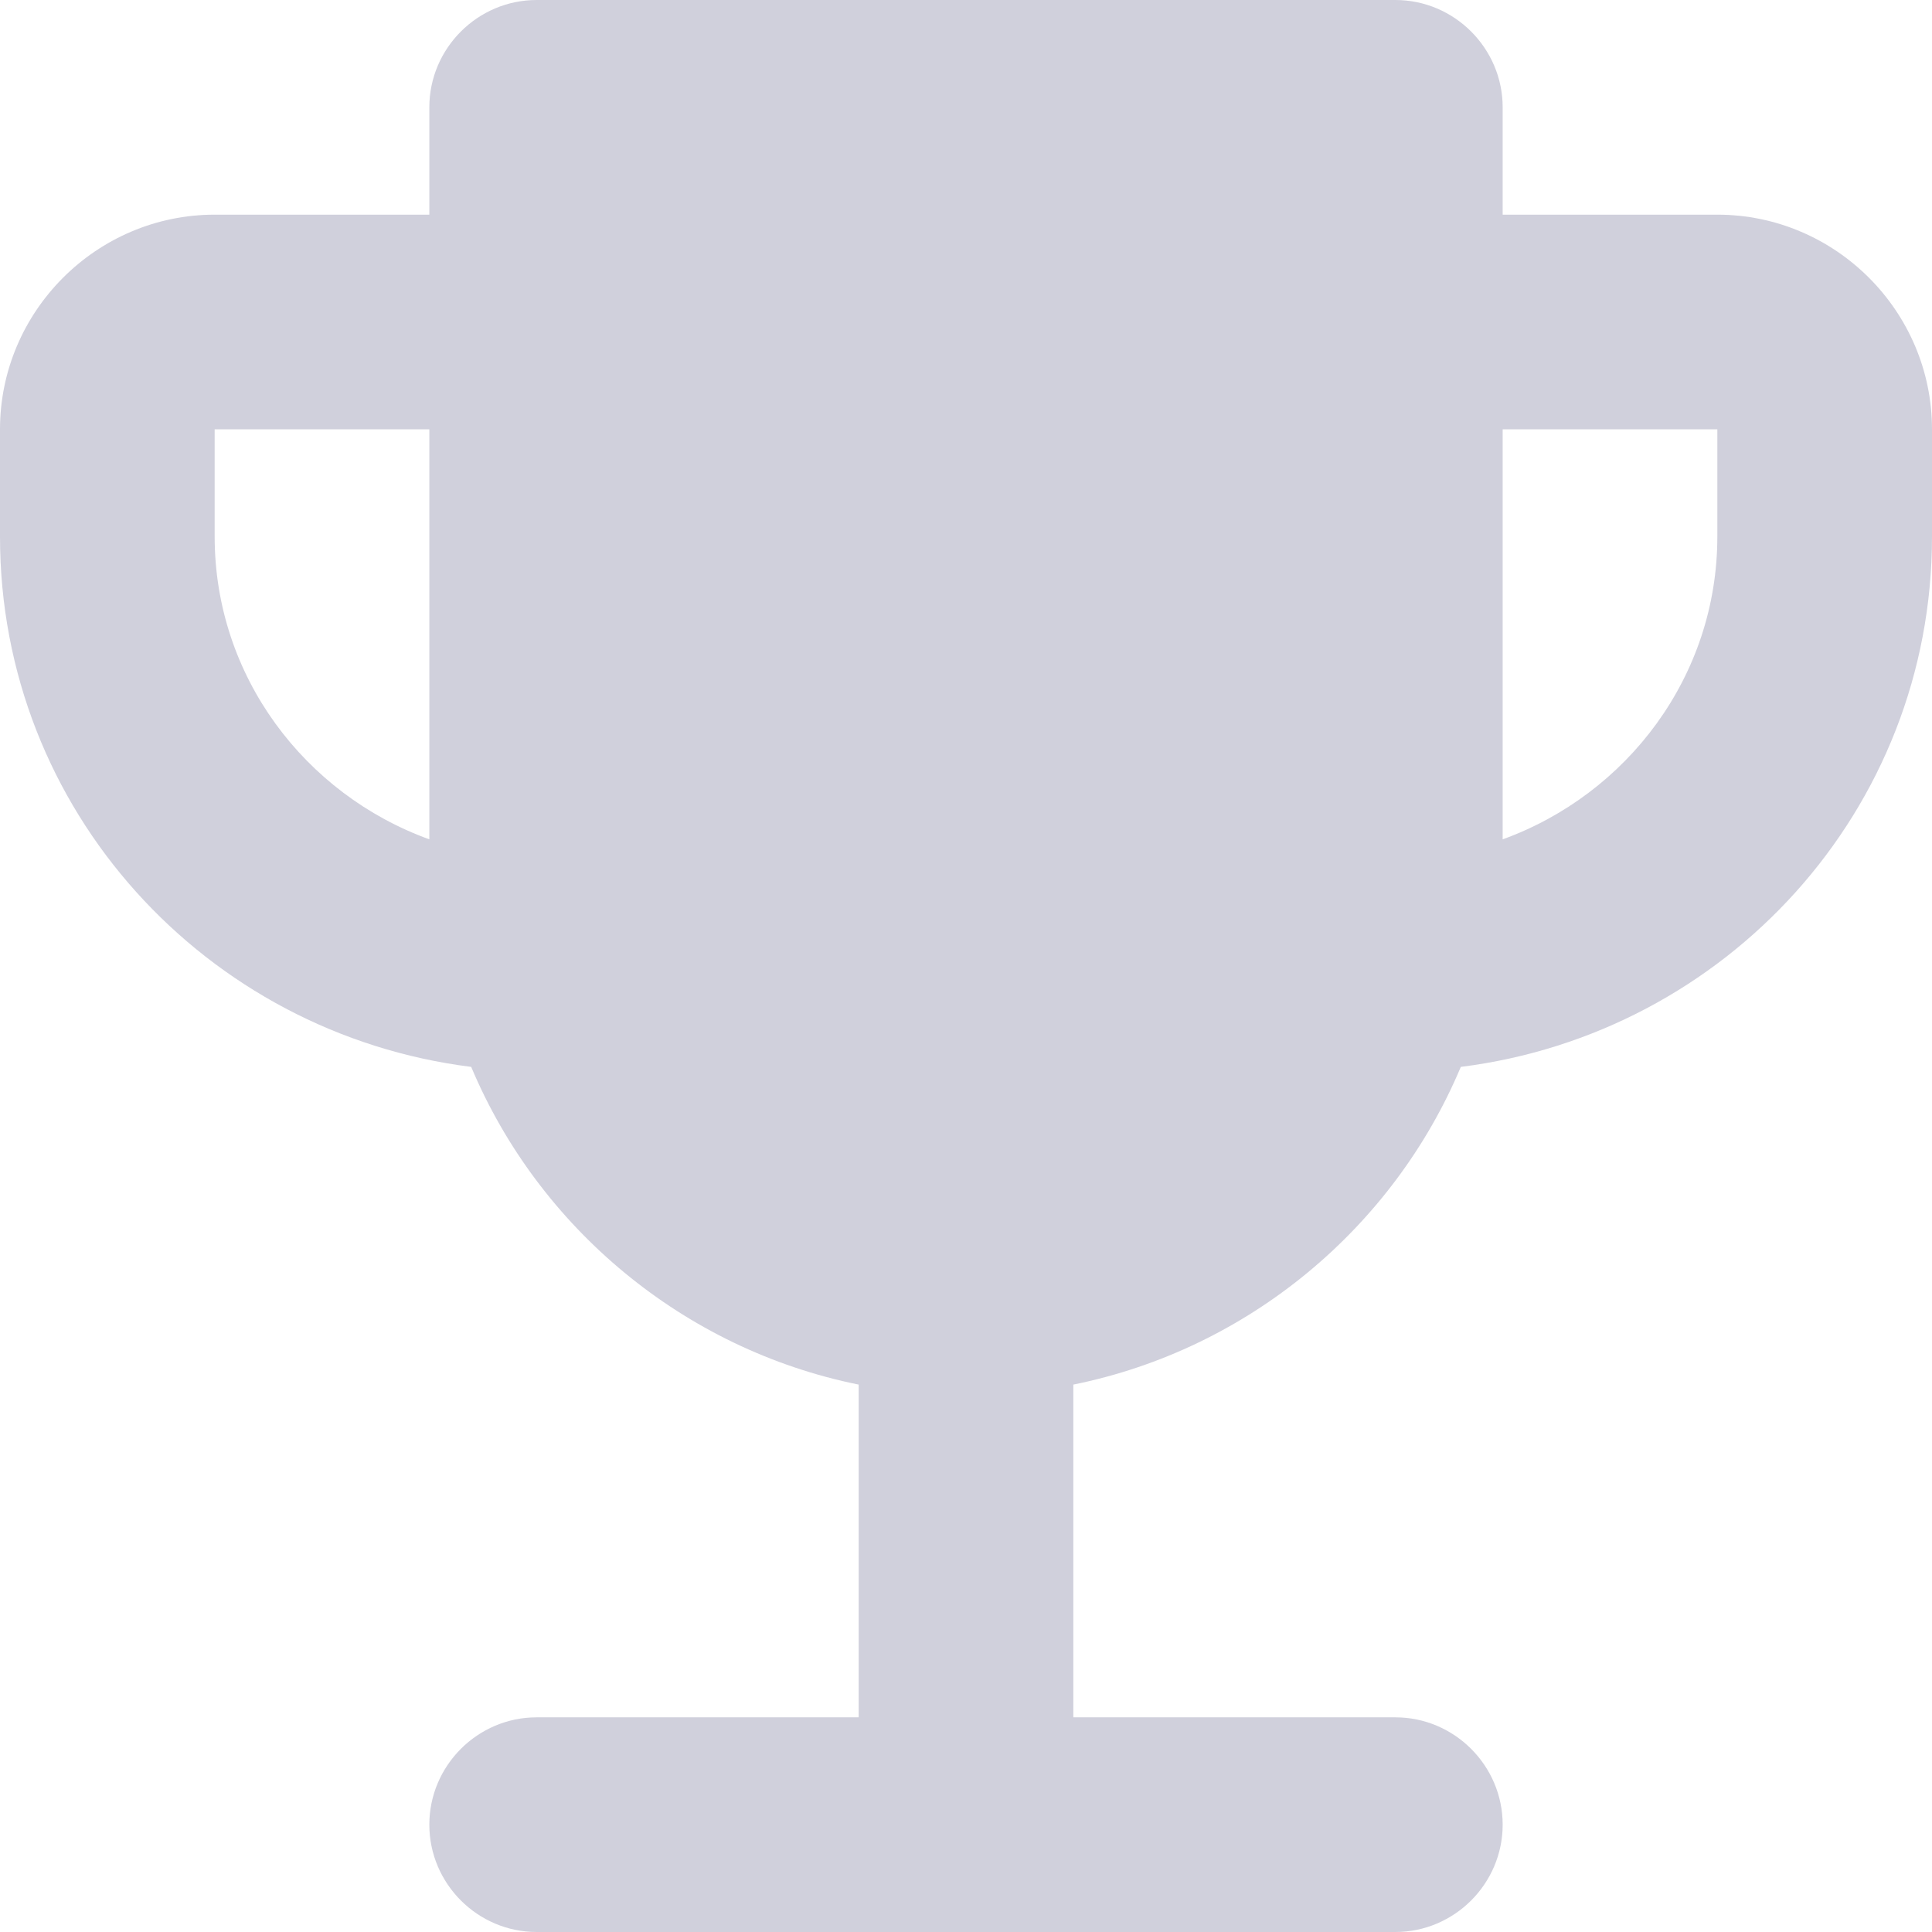 <svg width="18" height="18" viewBox="0 0 18 18" fill="none" xmlns="http://www.w3.org/2000/svg">
<path d="M16 2H14V1C14 0.45 13.55 0 13 0H5C4.45 0 4 0.45 4 1V2H2C0.9 2 0 2.9 0 4V5C0 7.55 1.92 9.63 4.39 9.94C5.02 11.44 6.37 12.57 8 12.9V16H5C4.45 16 4 16.45 4 17C4 17.55 4.45 18 5 18H13C13.55 18 14 17.55 14 17C14 16.45 13.55 16 13 16H10V12.9C11.63 12.57 12.98 11.44 13.61 9.94C16.08 9.63 18 7.55 18 5V4C18 2.9 17.1 2 16 2ZM2 5V4H4V7.82C2.84 7.4 2 6.3 2 5ZM16 5C16 6.3 15.16 7.4 14 7.82V4H16V5Z" fill="#D0D0DC"/>
</svg>
